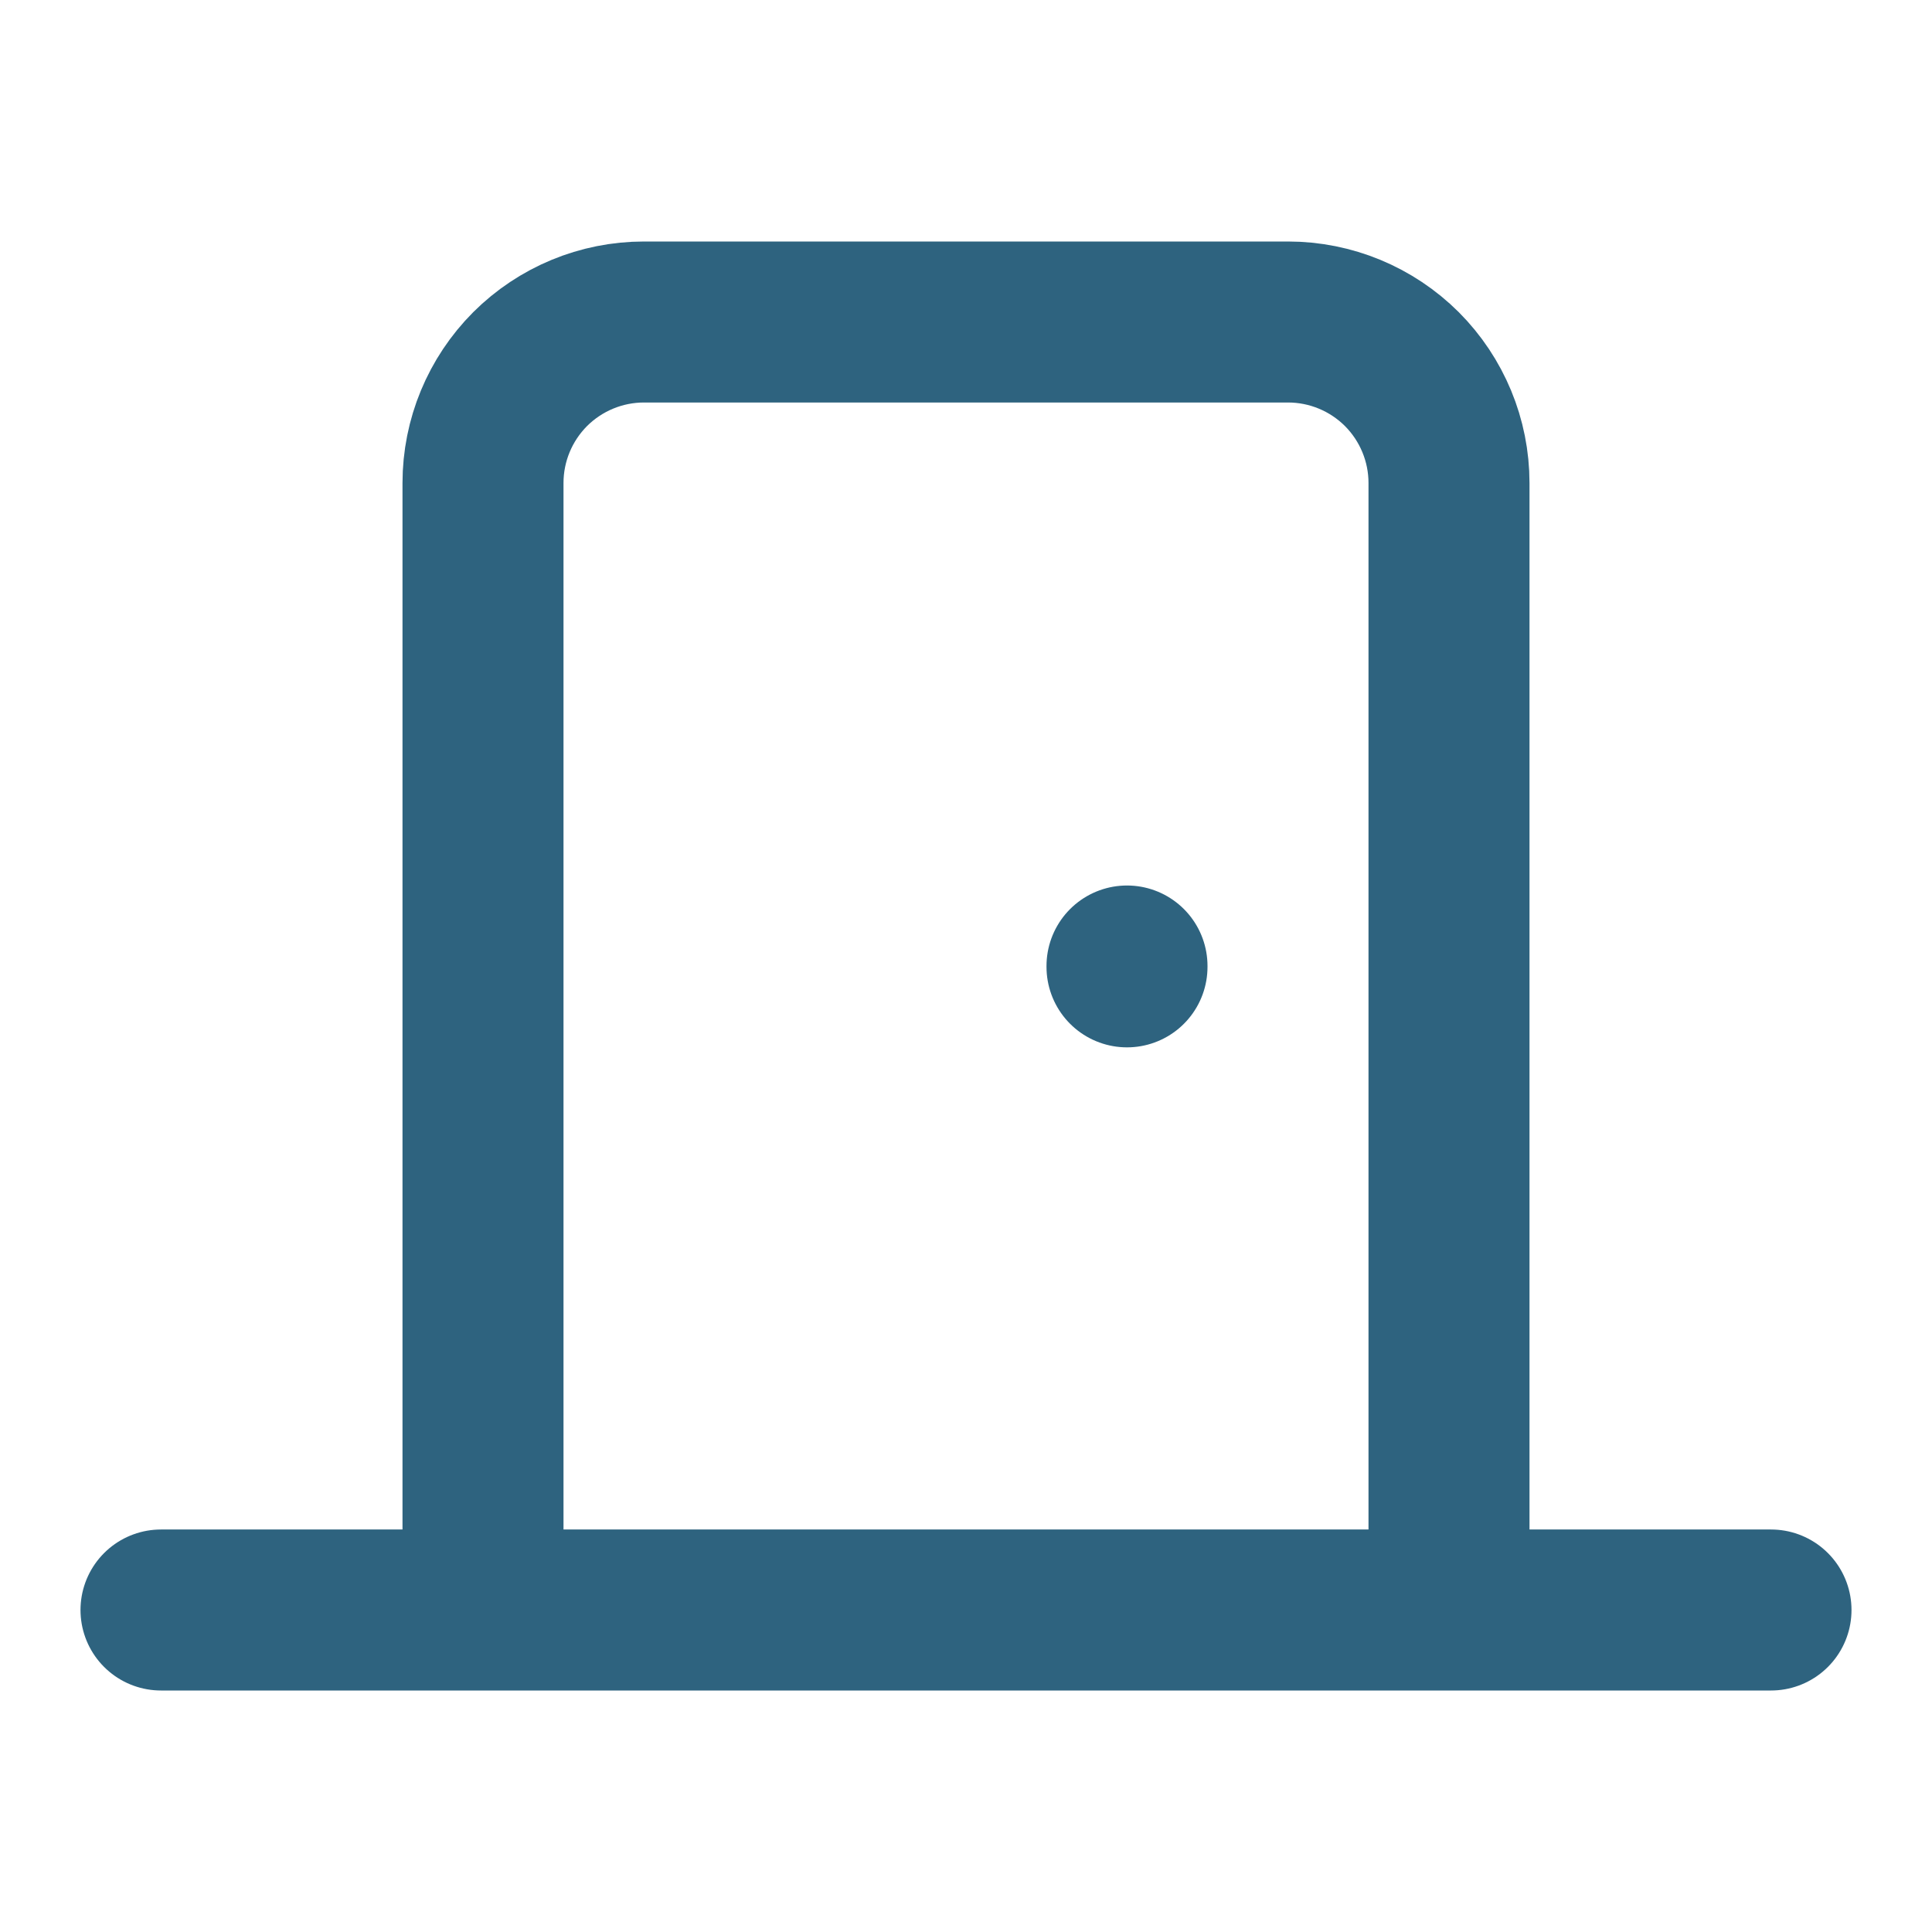<svg width="18" height="18" viewBox="0 0 18 18" fill="none" xmlns="http://www.w3.org/2000/svg">
<path d="M13.5 15V4.5C13.5 4.102 13.342 3.721 13.061 3.439C12.779 3.158 12.398 3 12 3H6C5.602 3 5.221 3.158 4.939 3.439C4.658 3.721 4.5 4.102 4.5 4.5V15M1.5 15H16.5M10.5 9V9.008" stroke="#2E637F" stroke-width="1.5" stroke-linecap="round" stroke-linejoin="round"/>
</svg>
